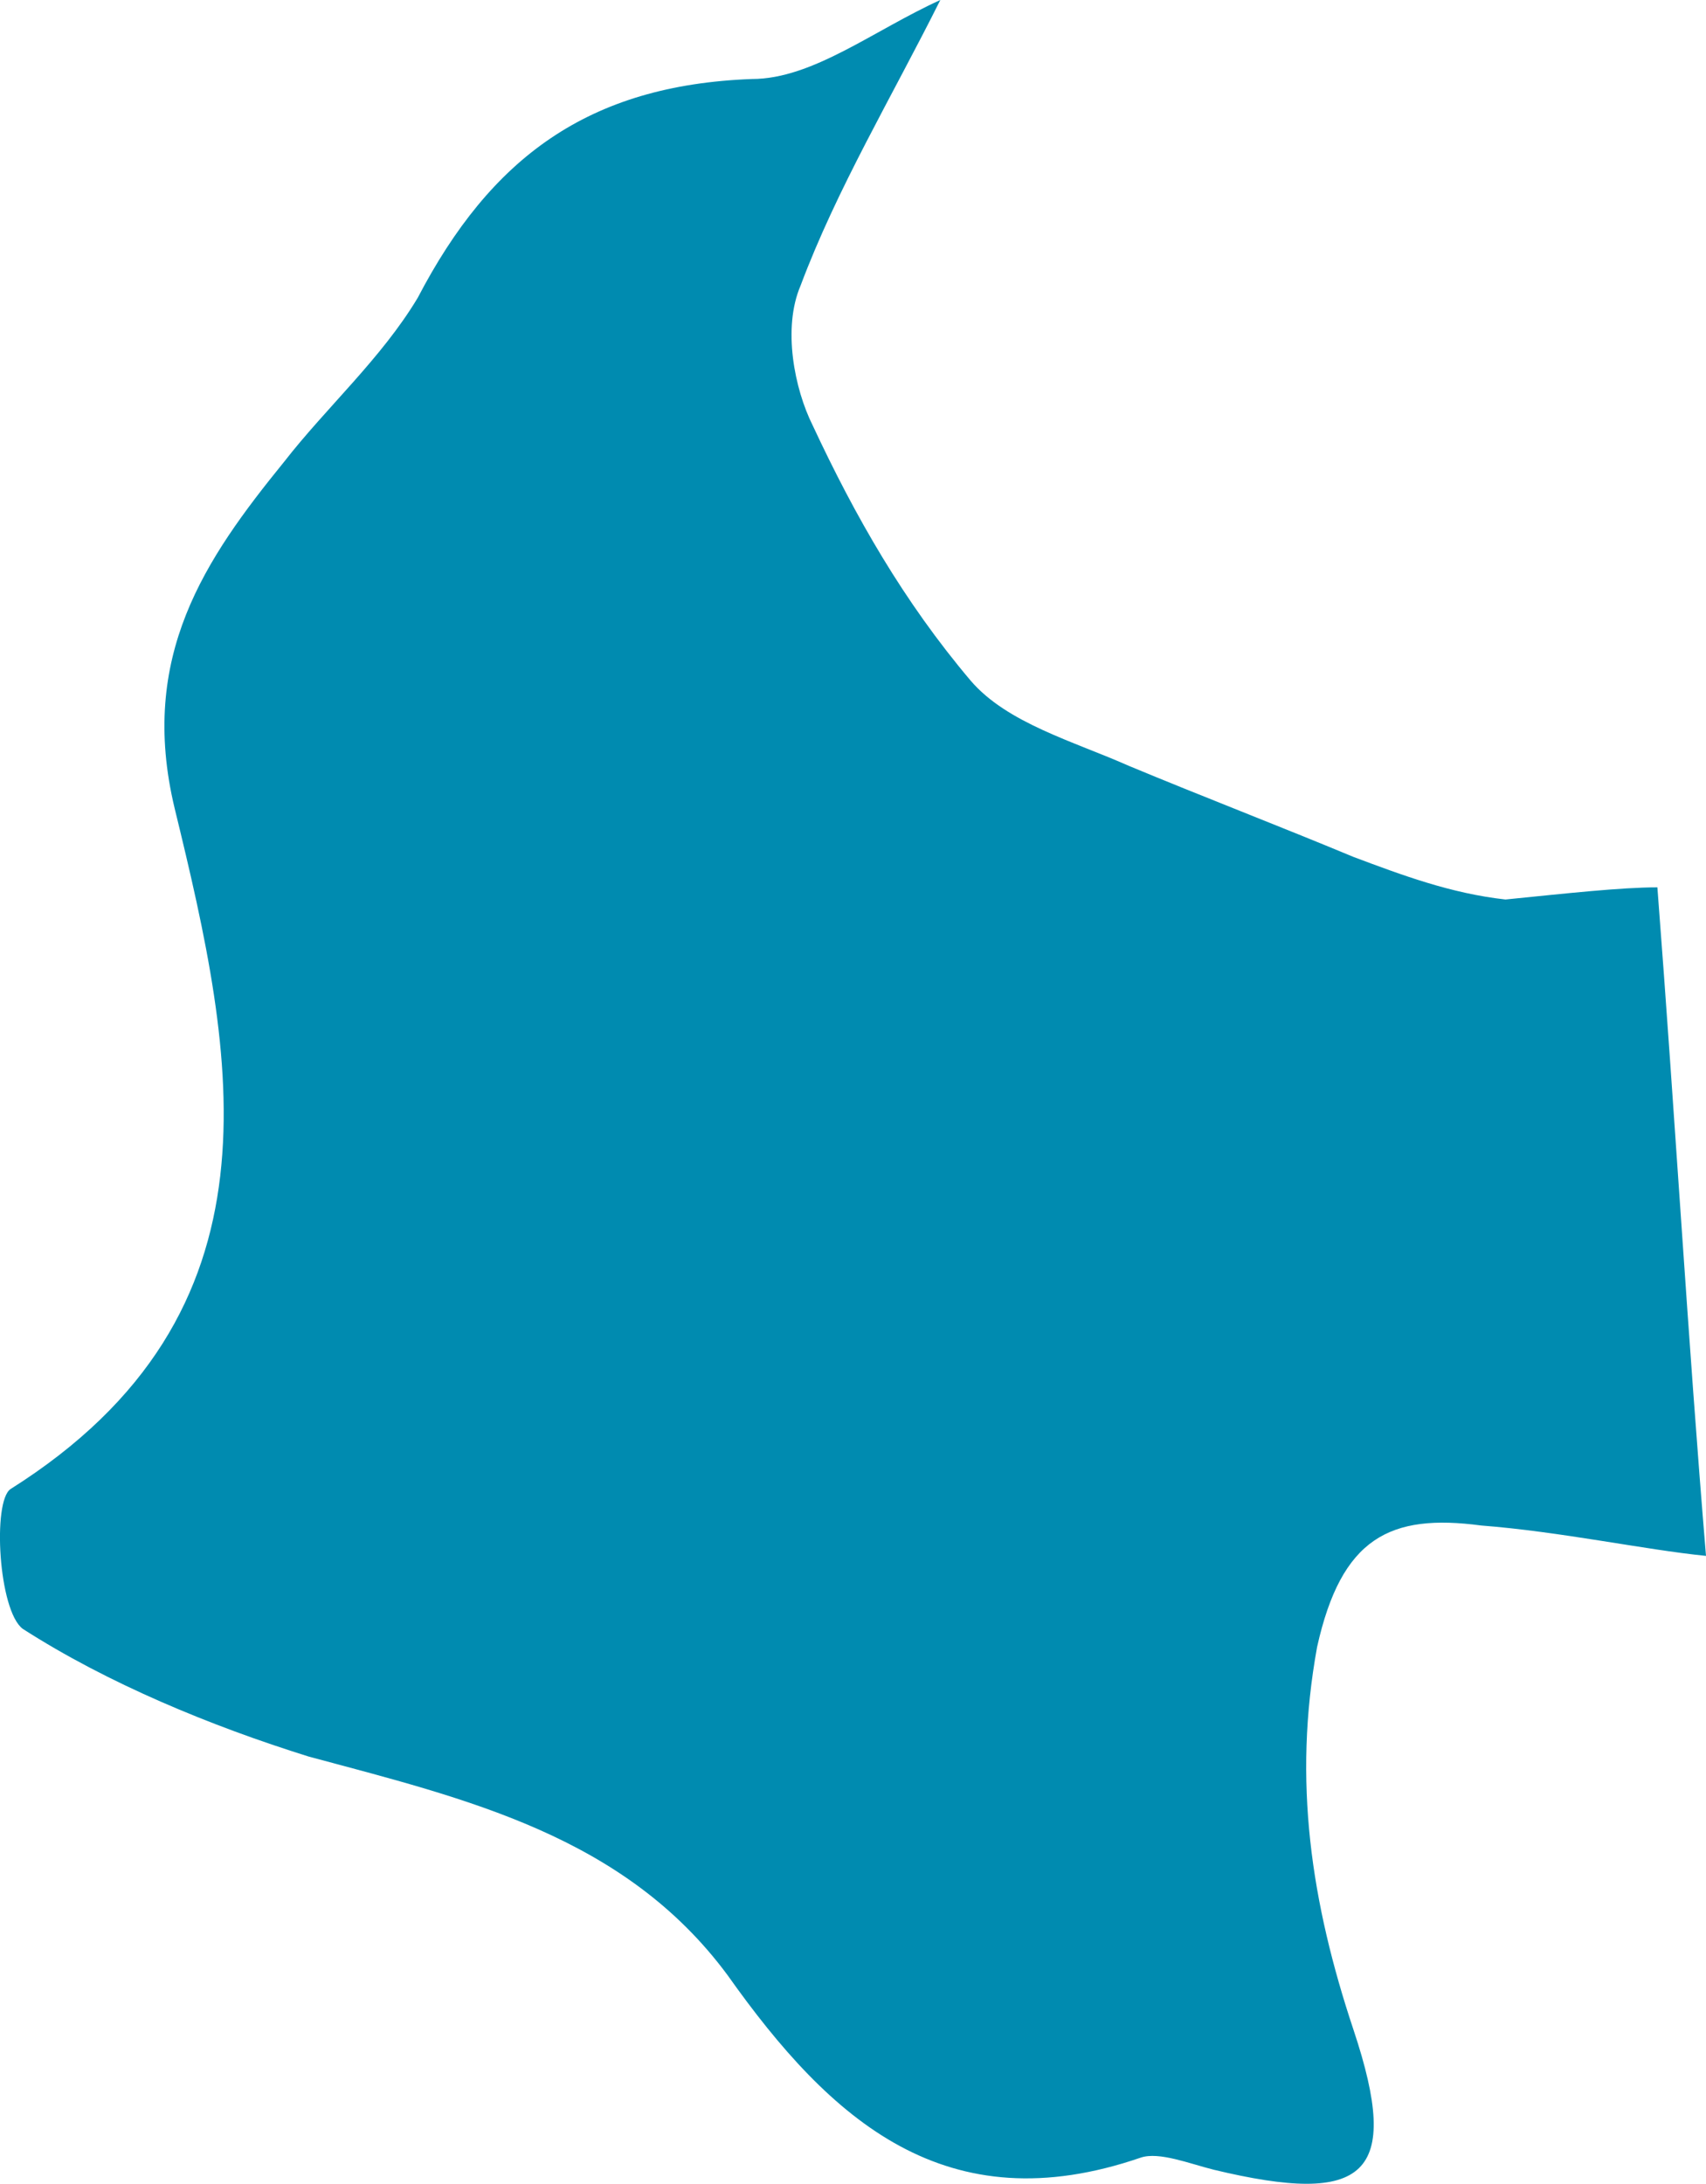 <?xml version="1.0" encoding="iso-8859-1"?>
<!-- Generator: Adobe Illustrator 19.2.1, SVG Export Plug-In . SVG Version: 6.00 Build 0)  -->
<svg version="1.1" xmlns="http://www.w3.org/2000/svg" xmlns:xlink="http://www.w3.org/1999/xlink" x="0px" y="0px"
	 viewBox="0 0 28.074 35.931" style="enable-background:new 0 0 28.074 35.931;" xml:space="preserve">
<g id="COLOMBIA">
	<path id="XMLID_1060_" style="fill:#008BB0;" d="M27.274,14.6c0.3,3.9,0.5,7.4,0.8,11c-1-0.1-2.4-0.4-3.7-0.5
		c-1.5-0.2-2.3,0.2-2.7,2c-0.4,2.2-0.1,4.2,0.6,6.3c0.8,2.4,0.2,2.9-2.3,2.3c-0.4-0.1-0.9-0.3-1.2-0.2c-3.2,1.1-5.1-0.6-6.8-3
		c-1.7-2.3-4.3-2.9-6.9-3.6c-1.6-0.5-3.3-1.2-4.7-2.1c-0.4-0.3-0.5-2.1-0.2-2.3c4.6-2.9,3.7-7.1,2.7-11.2c-0.6-2.5,0.5-4.1,1.8-5.7
		c0.7-0.9,1.6-1.7,2.2-2.7c1.2-2.3,2.8-3.5,5.5-3.6c1,0,2-0.8,3.1-1.3c-0.8,1.6-1.7,3.1-2.3,4.7c-0.3,0.7-0.1,1.7,0.2,2.3
		c0.7,1.5,1.5,2.9,2.6,4.2c0.6,0.7,1.7,1,2.6,1.4c1.2,0.5,2.5,1,3.7,1.5c0.8,0.3,1.6,0.6,2.5,0.7
		C25.774,14.7,26.674,14.6,27.274,14.6z"/>
</g>
<g id="Layer_1">
</g>
</svg>
